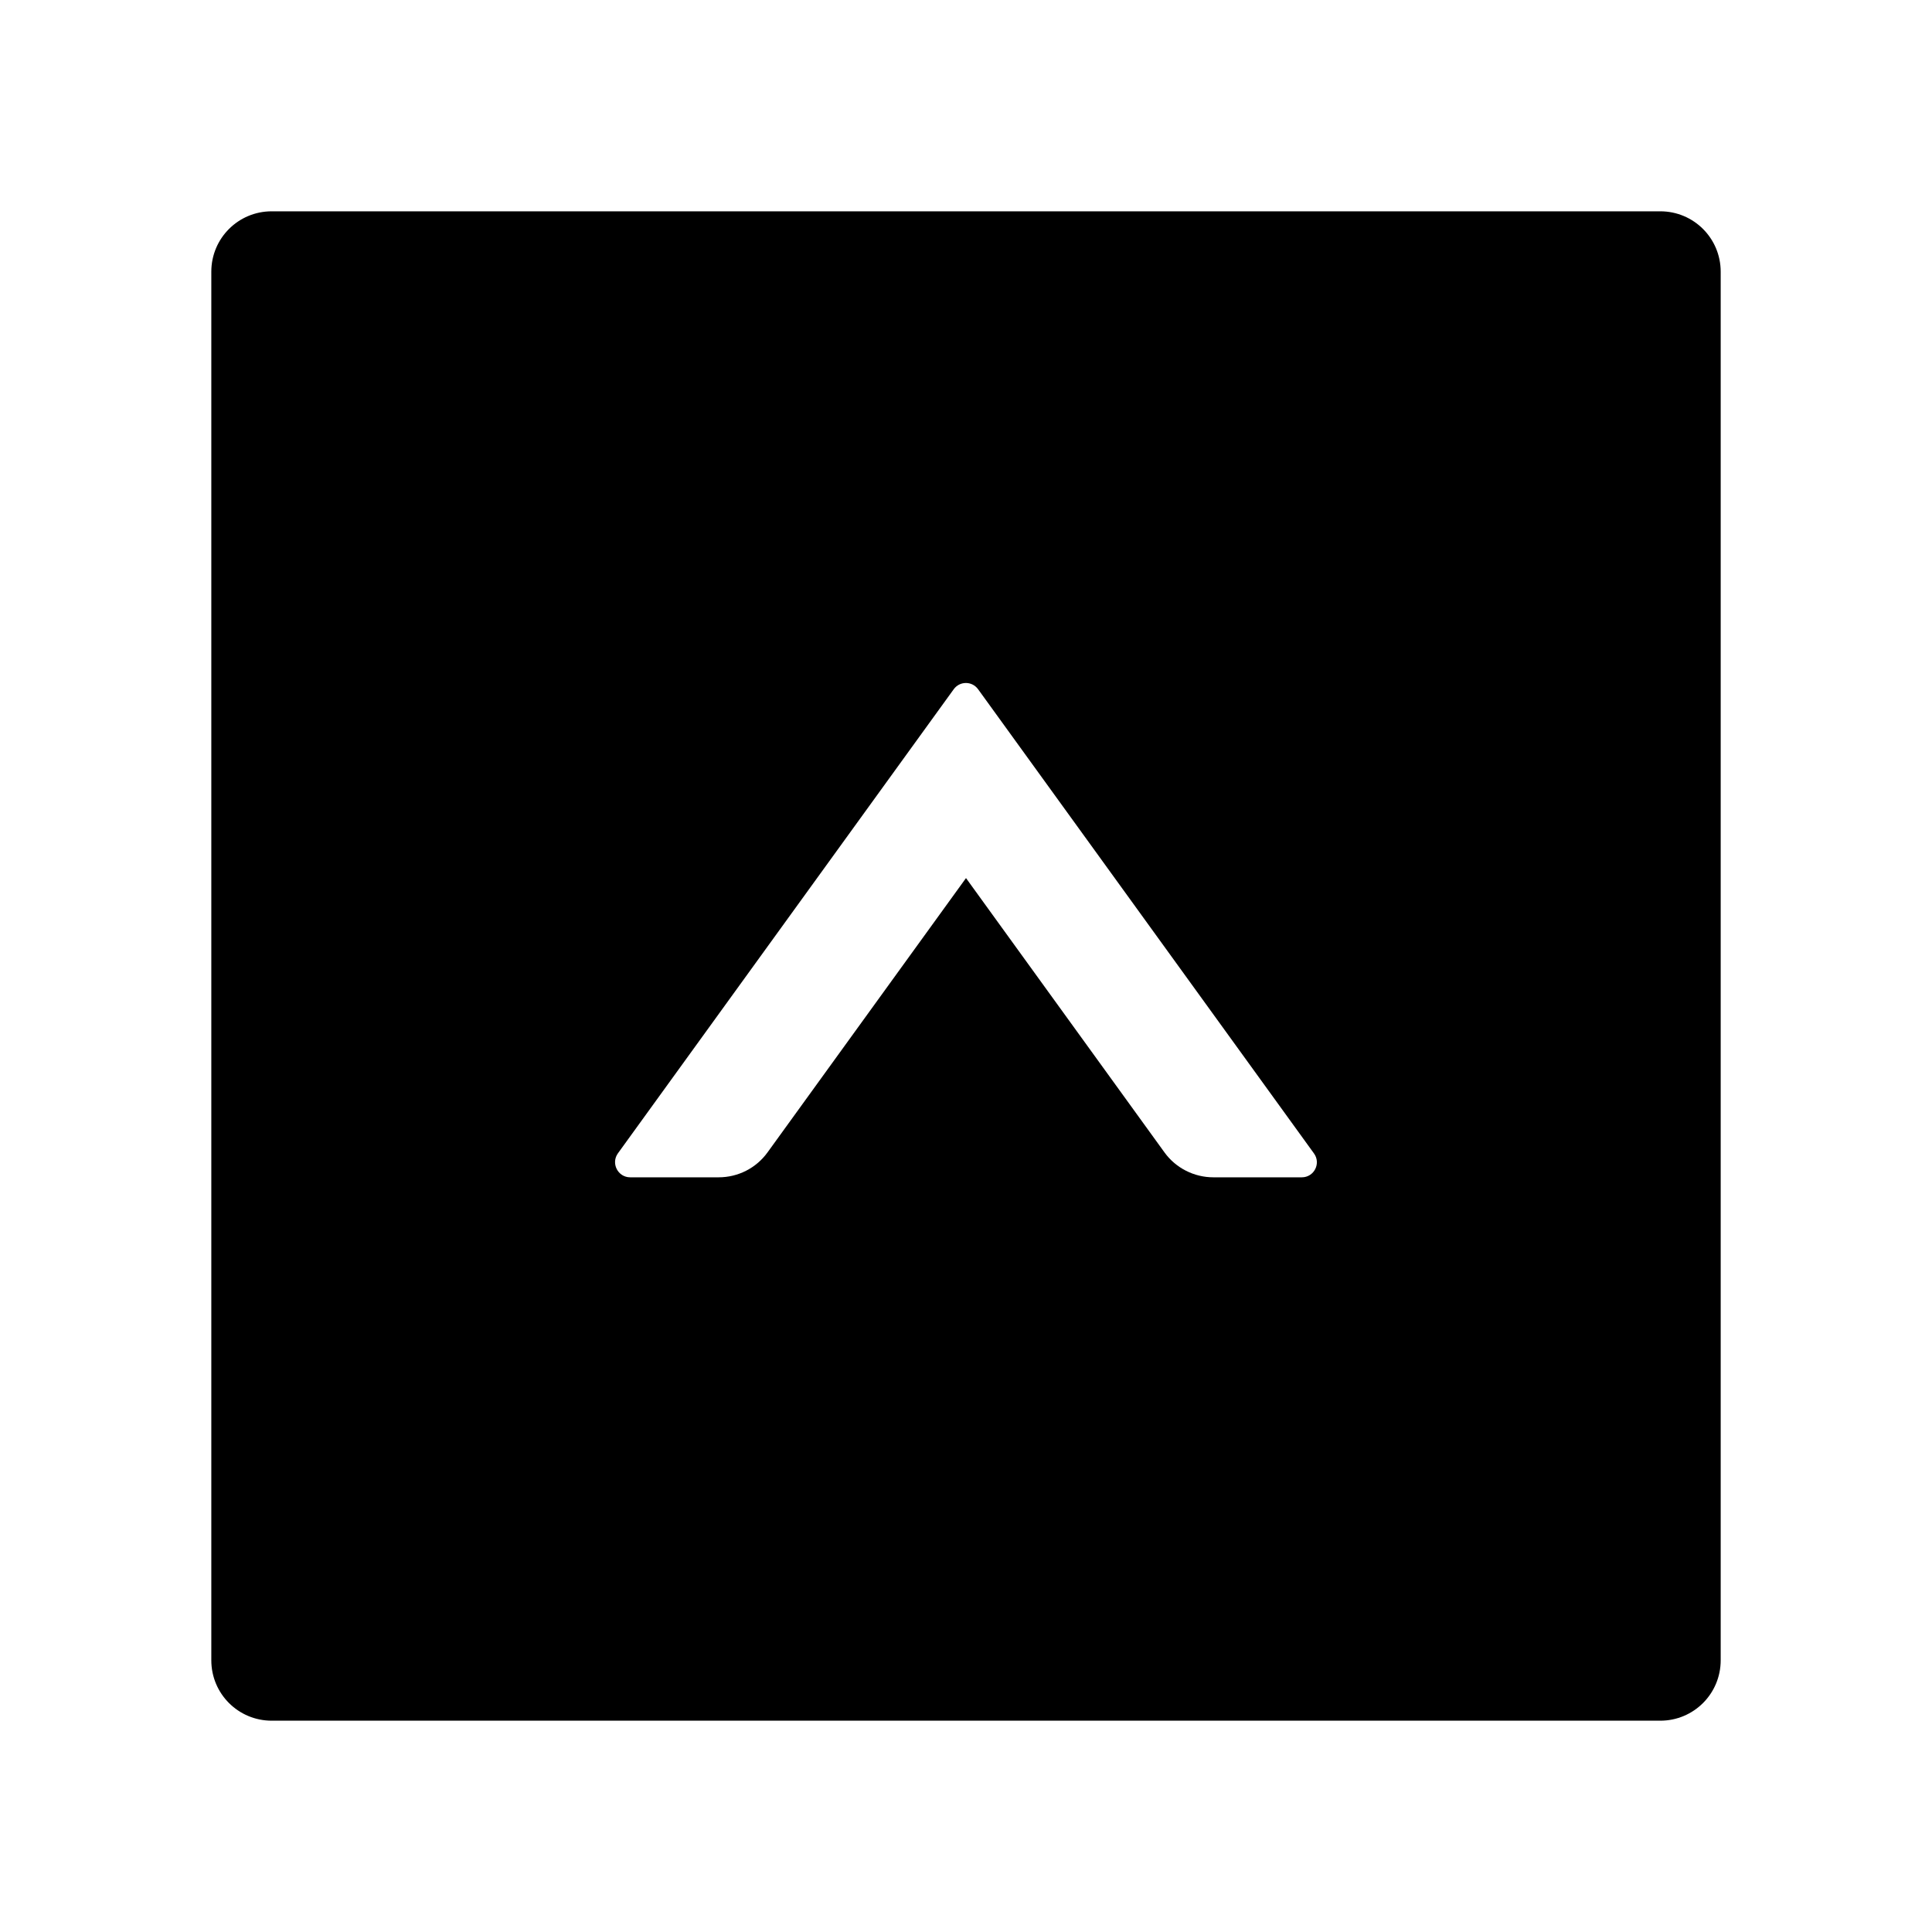 <svg xmlns="http://www.w3.org/2000/svg" viewBox="0 0 1024 1024" fill="currentColor" focusable="false">
  <path d="M880 112H144c-17.7 0-32 14.3-32 32v736c0 17.7 14.3 32 32 32h736c17.7 0 32-14.3 32-32V144c0-17.7-14.3-32-32-32zM690 624h-46.9c-10.2 0-19.9-4.9-25.9-13.2L512 465.4 406.8 610.8c-6 8.3-15.6 13.2-25.9 13.2H334c-6.5 0-10.3-7.4-6.5-12.7l178-246c3.2-4.4 9.7-4.4 12.9 0l178 246c3.9 5.3.1 12.7-6.4 12.7z"/>
</svg>
